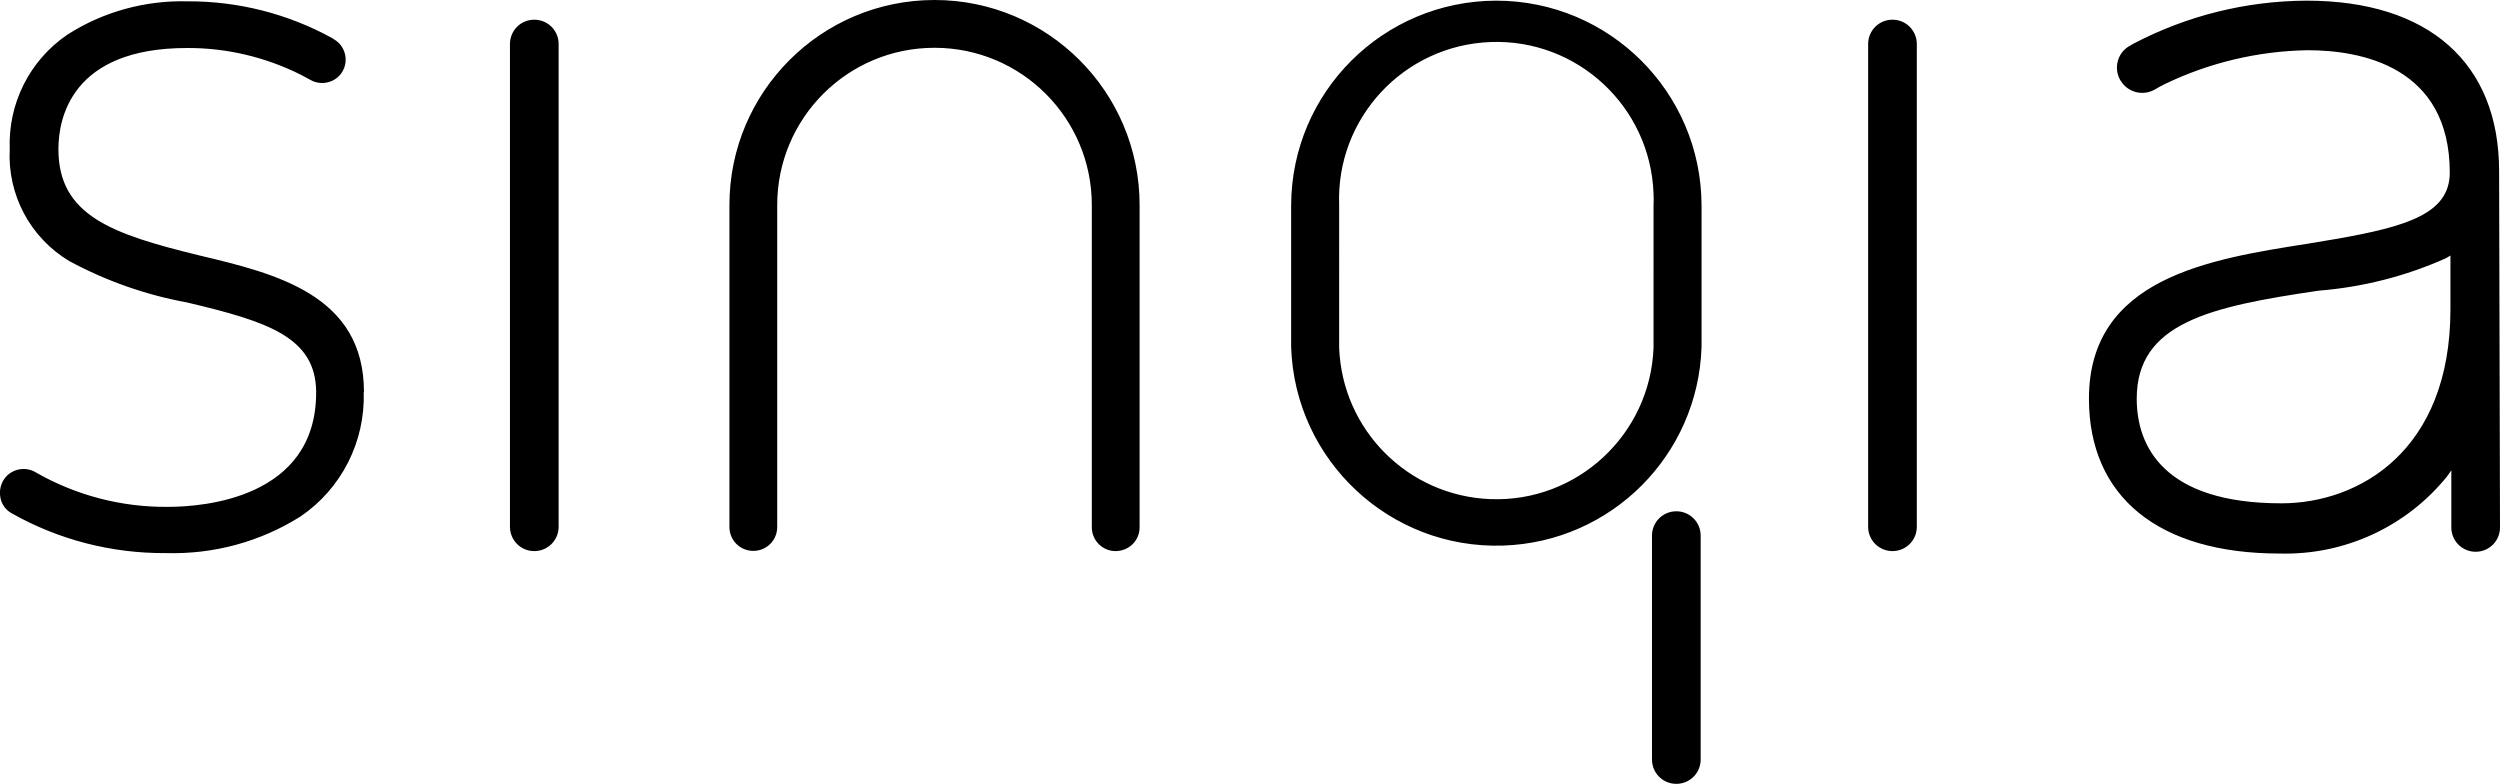 <svg class="kc-header-sinqia" version="1.1" x="0px" y="0px" viewBox="0 0 113 35.43" xml:space="preserve"  xmlns="http://www.w3.org/2000/svg">
<path class="st0" d="M67.63,0.03c-5.11,0.01-9.25,4.13-9.27,9.24v6.42c0.17,5.12,4.46,9.14,9.58,8.97c4.89-0.16,8.81-4.08,8.97-8.97
                        V9.27C76.89,4.16,72.74,0.03,67.63,0.03z M74.74,15.72c-0.15,3.92-3.45,6.99-7.37,6.84c-3.72-0.14-6.7-3.12-6.84-6.84V9.27
                        c-0.15-3.92,2.91-7.22,6.84-7.37c3.92-0.15,7.22,2.91,7.37,6.84c0.01,0.18,0.01,0.36,0,0.53V15.72z M16.44,17.72
                        c0.07,2.24-1,4.36-2.85,5.62c-1.82,1.15-3.93,1.72-6.08,1.66c-2.45,0.02-4.87-0.6-7-1.81c-0.26-0.15-0.44-0.4-0.49-0.69
                        c-0.06-0.29,0-0.6,0.17-0.85l0,0c0.33-0.47,0.98-0.59,1.46-0.28c1.81,1.03,3.86,1.56,5.94,1.54c1.57,0,6.7-0.37,6.7-5.17
                        c0-2.51-2.21-3.21-5.84-4.07C6.59,13.33,4.8,12.7,3.13,11.8c-1.77-1.06-2.8-3.01-2.69-5.06c-0.08-2.06,0.9-4.01,2.6-5.17
                        c1.62-1.04,3.52-1.56,5.44-1.51c2.28-0.01,4.53,0.56,6.53,1.66l0.09,0.06c0.51,0.3,0.67,0.95,0.38,1.45s-0.95,0.67-1.45,0.38
                        l-0.43-0.23c-1.6-0.8-3.36-1.22-5.15-1.21c-5.24,0-5.81,3.2-5.81,4.57c0,3,2.41,3.84,6.39,4.81c3.45,0.82,7.42,1.79,7.42,6.16
                        L16.44,17.72z M25.25,2v21.81c0,0.61-0.49,1.1-1.1,1.1c-0.61,0-1.1-0.49-1.1-1.1V1.99c0-0.61,0.49-1.1,1.1-1.1
                        c0.61,0,1.1,0.49,1.1,1.1V2z M50.43,24.91c-0.6,0-1.08-0.48-1.08-1.08c0,0,0-0.01,0-0.01V9.27c0-3.93-3.18-7.11-7.11-7.11
                        s-7.11,3.18-7.11,7.11l0,0v14.55c0,0.6-0.48,1.08-1.08,1.08c-0.6,0-1.08-0.48-1.08-1.08c0,0,0,0,0,0V9.27
                        c0-5.12,4.15-9.27,9.27-9.27s9.27,4.15,9.27,9.27v14.55c0.01,0.6-0.47,1.08-1.07,1.09C50.44,24.91,50.44,24.91,50.43,24.91z
                        M76.87,24.21v10.12c0,0.61-0.49,1.1-1.1,1.1c-0.61,0-1.1-0.49-1.1-1.1c0,0,0,0,0,0V24.21c0-0.61,0.49-1.1,1.1-1.1
                        C76.38,23.11,76.87,23.6,76.87,24.21C76.87,24.21,76.87,24.21,76.87,24.21z M86.64,1.99v21.82c0,0.61-0.49,1.1-1.1,1.1
                        c-0.61,0-1.1-0.49-1.1-1.1V1.99c0-0.61,0.49-1.1,1.1-1.1C86.15,0.89,86.64,1.38,86.64,1.99z M112.96,7.74c0-4.9-3.19-7.71-8.7-7.71
                        c-2.73,0.01-5.42,0.68-7.84,1.95L96.2,2.11c-0.52,0.33-0.67,1.03-0.34,1.55c0,0,0.01,0.01,0.01,0.01l0,0
                        c0.32,0.51,0.99,0.68,1.52,0.38c0.15-0.09,0.3-0.17,0.46-0.25c2.01-0.97,4.21-1.49,6.45-1.53c2.4,0,6.43,0.72,6.43,5.54
                        c0,0.21-0.03,0.43-0.09,0.63c-0.47,1.55-2.79,2-6.36,2.58c-4.39,0.69-9.86,1.54-9.86,7c0,4.43,3.14,7,8.62,7
                        c2.93,0.08,5.73-1.21,7.57-3.49l0.19-0.27v2.58c0,0.61,0.49,1.1,1.1,1.1l0,0c0.61,0,1.1-0.49,1.1-1.1L112.96,7.74z M110.76,13.98
                        c0,6.42-4.15,8.77-7.64,8.77c-5.31,0-6.54-2.57-6.54-4.73c0-3.43,3.32-4.16,8.21-4.88c1.99-0.16,3.94-0.65,5.77-1.47l0.2-0.12
                        L110.76,13.98z"></path></svg>
